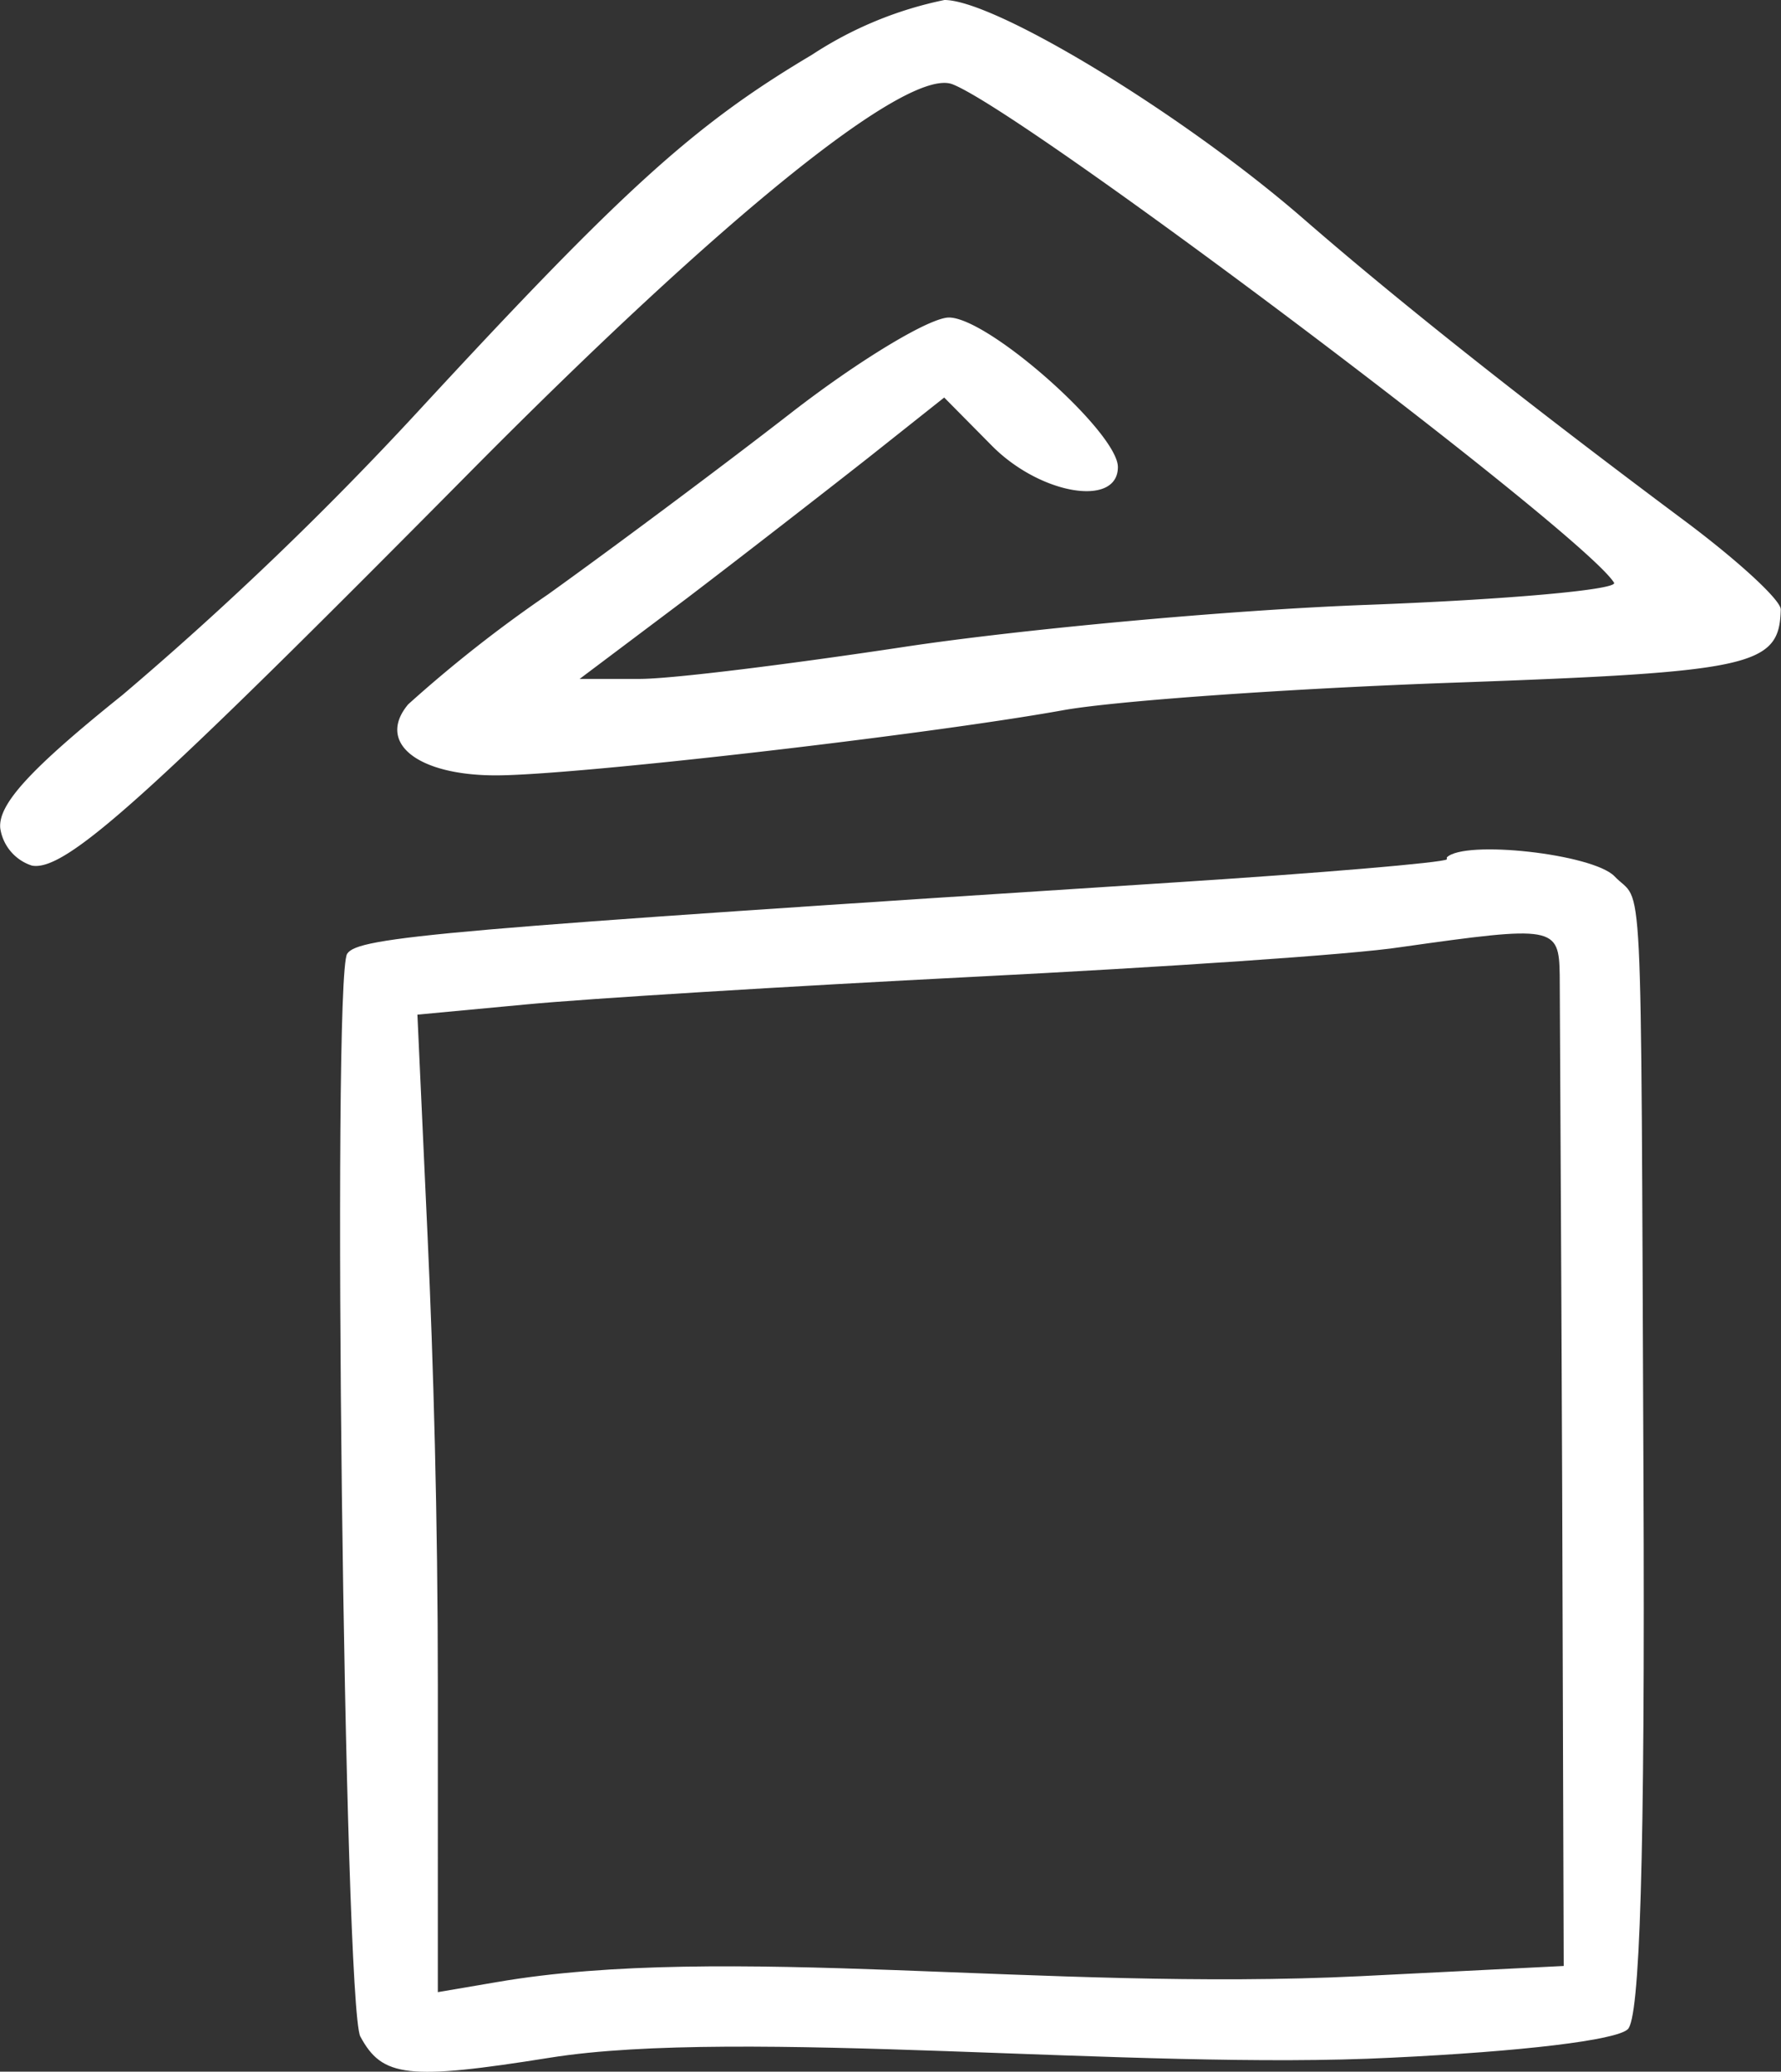 <svg xmlns="http://www.w3.org/2000/svg" viewBox="0 0 71.47 83.12"><rect x="0" y="0" width="71.47" height="83.12" fill="#333333" stroke="none"/><defs><style>.cls-1{fill:#fff;}</style></defs><title>Asset 23</title><g id="Layer_2" data-name="Layer 2"><g id="design"><path class="cls-1" d="M32.58,2.2C27.86,5,25,7.6,16.81,16.47A135.73,135.73,0,0,1,4.92,27.88c-3.74,3-5,4.4-4.91,5.35a1.86,1.86,0,0,0,1.27,1.5c1.34.25,4.59-2.67,17.58-15.79C29.15,8.55,36.44,2.7,38.22,3.38c2.91,1.13,25.31,18,26.55,20,.17.28-4.31.68-9.95.89s-14,1-18.5,1.68S27,27.24,25.67,27.24H23.26L27.57,24c2.35-1.79,5.68-4.38,7.32-5.67l3-2.38,1.88,1.9c1.95,2,5.09,2.52,5.09.89,0-1.39-5.2-6-6.78-6-.77,0-3.61,1.71-6.34,3.83s-7.1,5.38-9.75,7.28a53.6,53.6,0,0,0-5.61,4.41c-1.28,1.53.35,2.85,3.52,2.85s17.23-1.62,22.74-2.61c2.08-.38,9.19-.88,15.71-1.11,12-.43,13.06-.66,13.11-2.94,0-.38-1.76-2-4-3.66-6-4.48-11.17-8.55-15.14-12C47.47,4.57,39.93,0,37.9,0a15.26,15.26,0,0,0-5.32,2.2Z"/><path class="cls-1" d="M58.06,34.48c-.14.13-5.07.55-11,.93C17.7,37.3,14.36,37.59,13.93,38.27c-.62,1-.12,42.23.53,43.44.88,1.64,1.91,1.76,7.61.85,7.63-1.22,23.57.52,33.77,0,5.26-.25,9-.7,9.48-1.14s.7-6.62.63-22.27c-.11-25.35,0-22.76-1.17-24-.89-.89-6-1.46-6.72-.75Zm4.53,4.68c0,.94.06,10.26.1,20.72l.06,19-8.17.41c-12.68.62-25.47-1.35-34.66.24l-2.35.4V67.64c0-6.78-.18-13-.41-18l-.41-8.93,4.37-.41c2.4-.23,10.52-.73,18-1.11S54.31,38.3,56.22,38c6.15-.87,6.34-.84,6.37,1.13Z"/></g></g></svg>